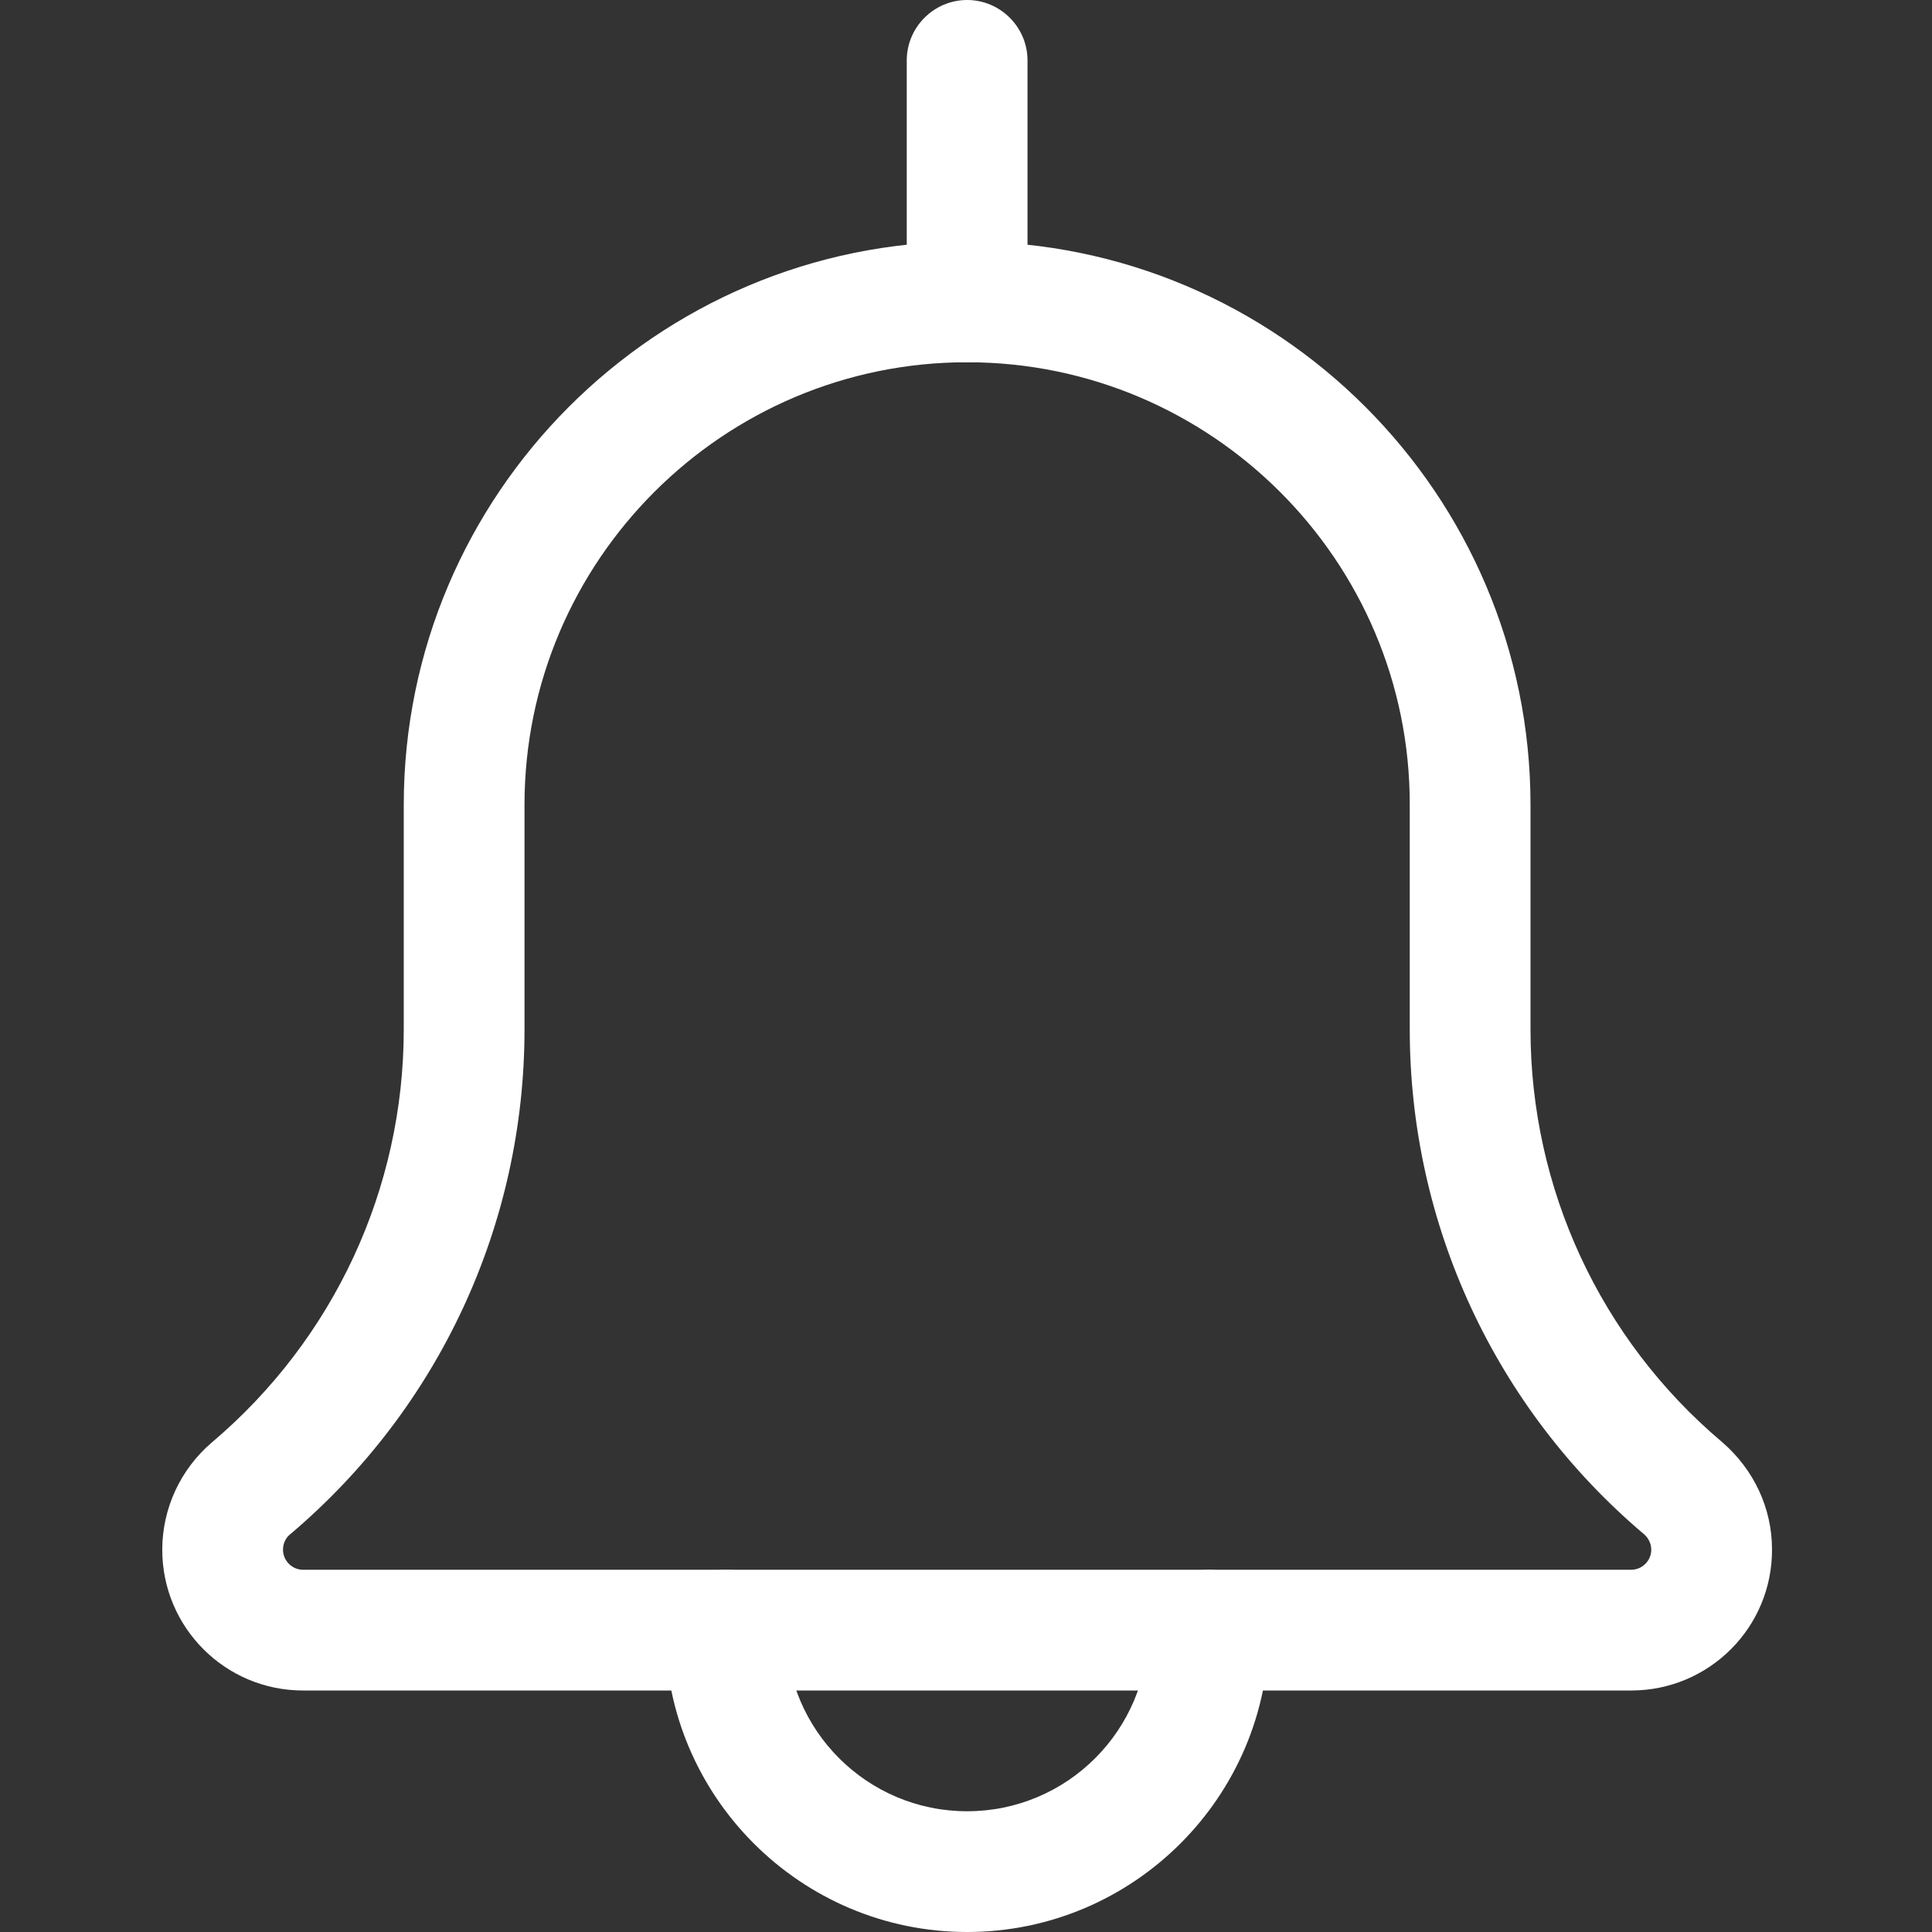 <?xml version="1.0" encoding="utf-8"?>
<!-- Generator: Adobe Illustrator 25.2.0, SVG Export Plug-In . SVG Version: 6.00 Build 0)  -->
<svg version="1.1" id="Layer_1" xmlns="http://www.w3.org/2000/svg" xmlns:xlink="http://www.w3.org/1999/xlink" x="0px" y="0px"
	 viewBox="0 0 512 512" style="enable-background:new 0 0 512 512;" xml:space="preserve">
<rect x="0" y="0" width="512" height="512" fill="#333333" stroke="none"/>
<style type="text/css">
	.st0{fill:#FFFFFF;}
</style>
<path class="st0" d="M256.3,512c-44.1,0-80-35.9-80-80c0-8.8,7.2-16,16-16s16,7.2,16,16c0,26.5,21.5,48,48,48c26.5,0,48-21.5,48-48
	c0-8.8,7.2-16,16-16s16,7.2,16,16C336.3,476.1,300.4,512,256.3,512z"/>
<path class="st0" d="M432.3,448h-352C59.7,448,43,431.3,43,410.7c0-10.9,4.8-21.3,13.1-28.4C88.5,354.9,107,315,107,272.8v-59.5
	C107,131,174,64,256.3,64c82.3,0,149.3,67,149.3,149.3v59.5c0,42.2,18.5,82.1,50.7,109.3c8.5,7.3,13.3,17.6,13.3,28.5
	C469.7,431.3,452.9,448,432.3,448z M256.3,96C191.6,96,139,148.6,139,213.3v59.5c0,51.6-22.6,100.4-62.1,133.8
	c-0.8,0.6-1.9,2-1.9,4.1c0,2.9,2.4,5.3,5.3,5.3h352c2.9,0,5.3-2.4,5.3-5.3c0-2.1-1.2-3.5-1.9-4.1c-39.5-33.4-62.1-82.2-62.1-133.8
	v-59.5C373.7,148.6,321,96,256.3,96z"/>
<path class="st0" d="M256.3,96c-8.8,0-16-7.2-16-16V16c0-8.8,7.2-16,16-16s16,7.2,16,16v64C272.3,88.8,265.2,96,256.3,96z"/>
</svg>
